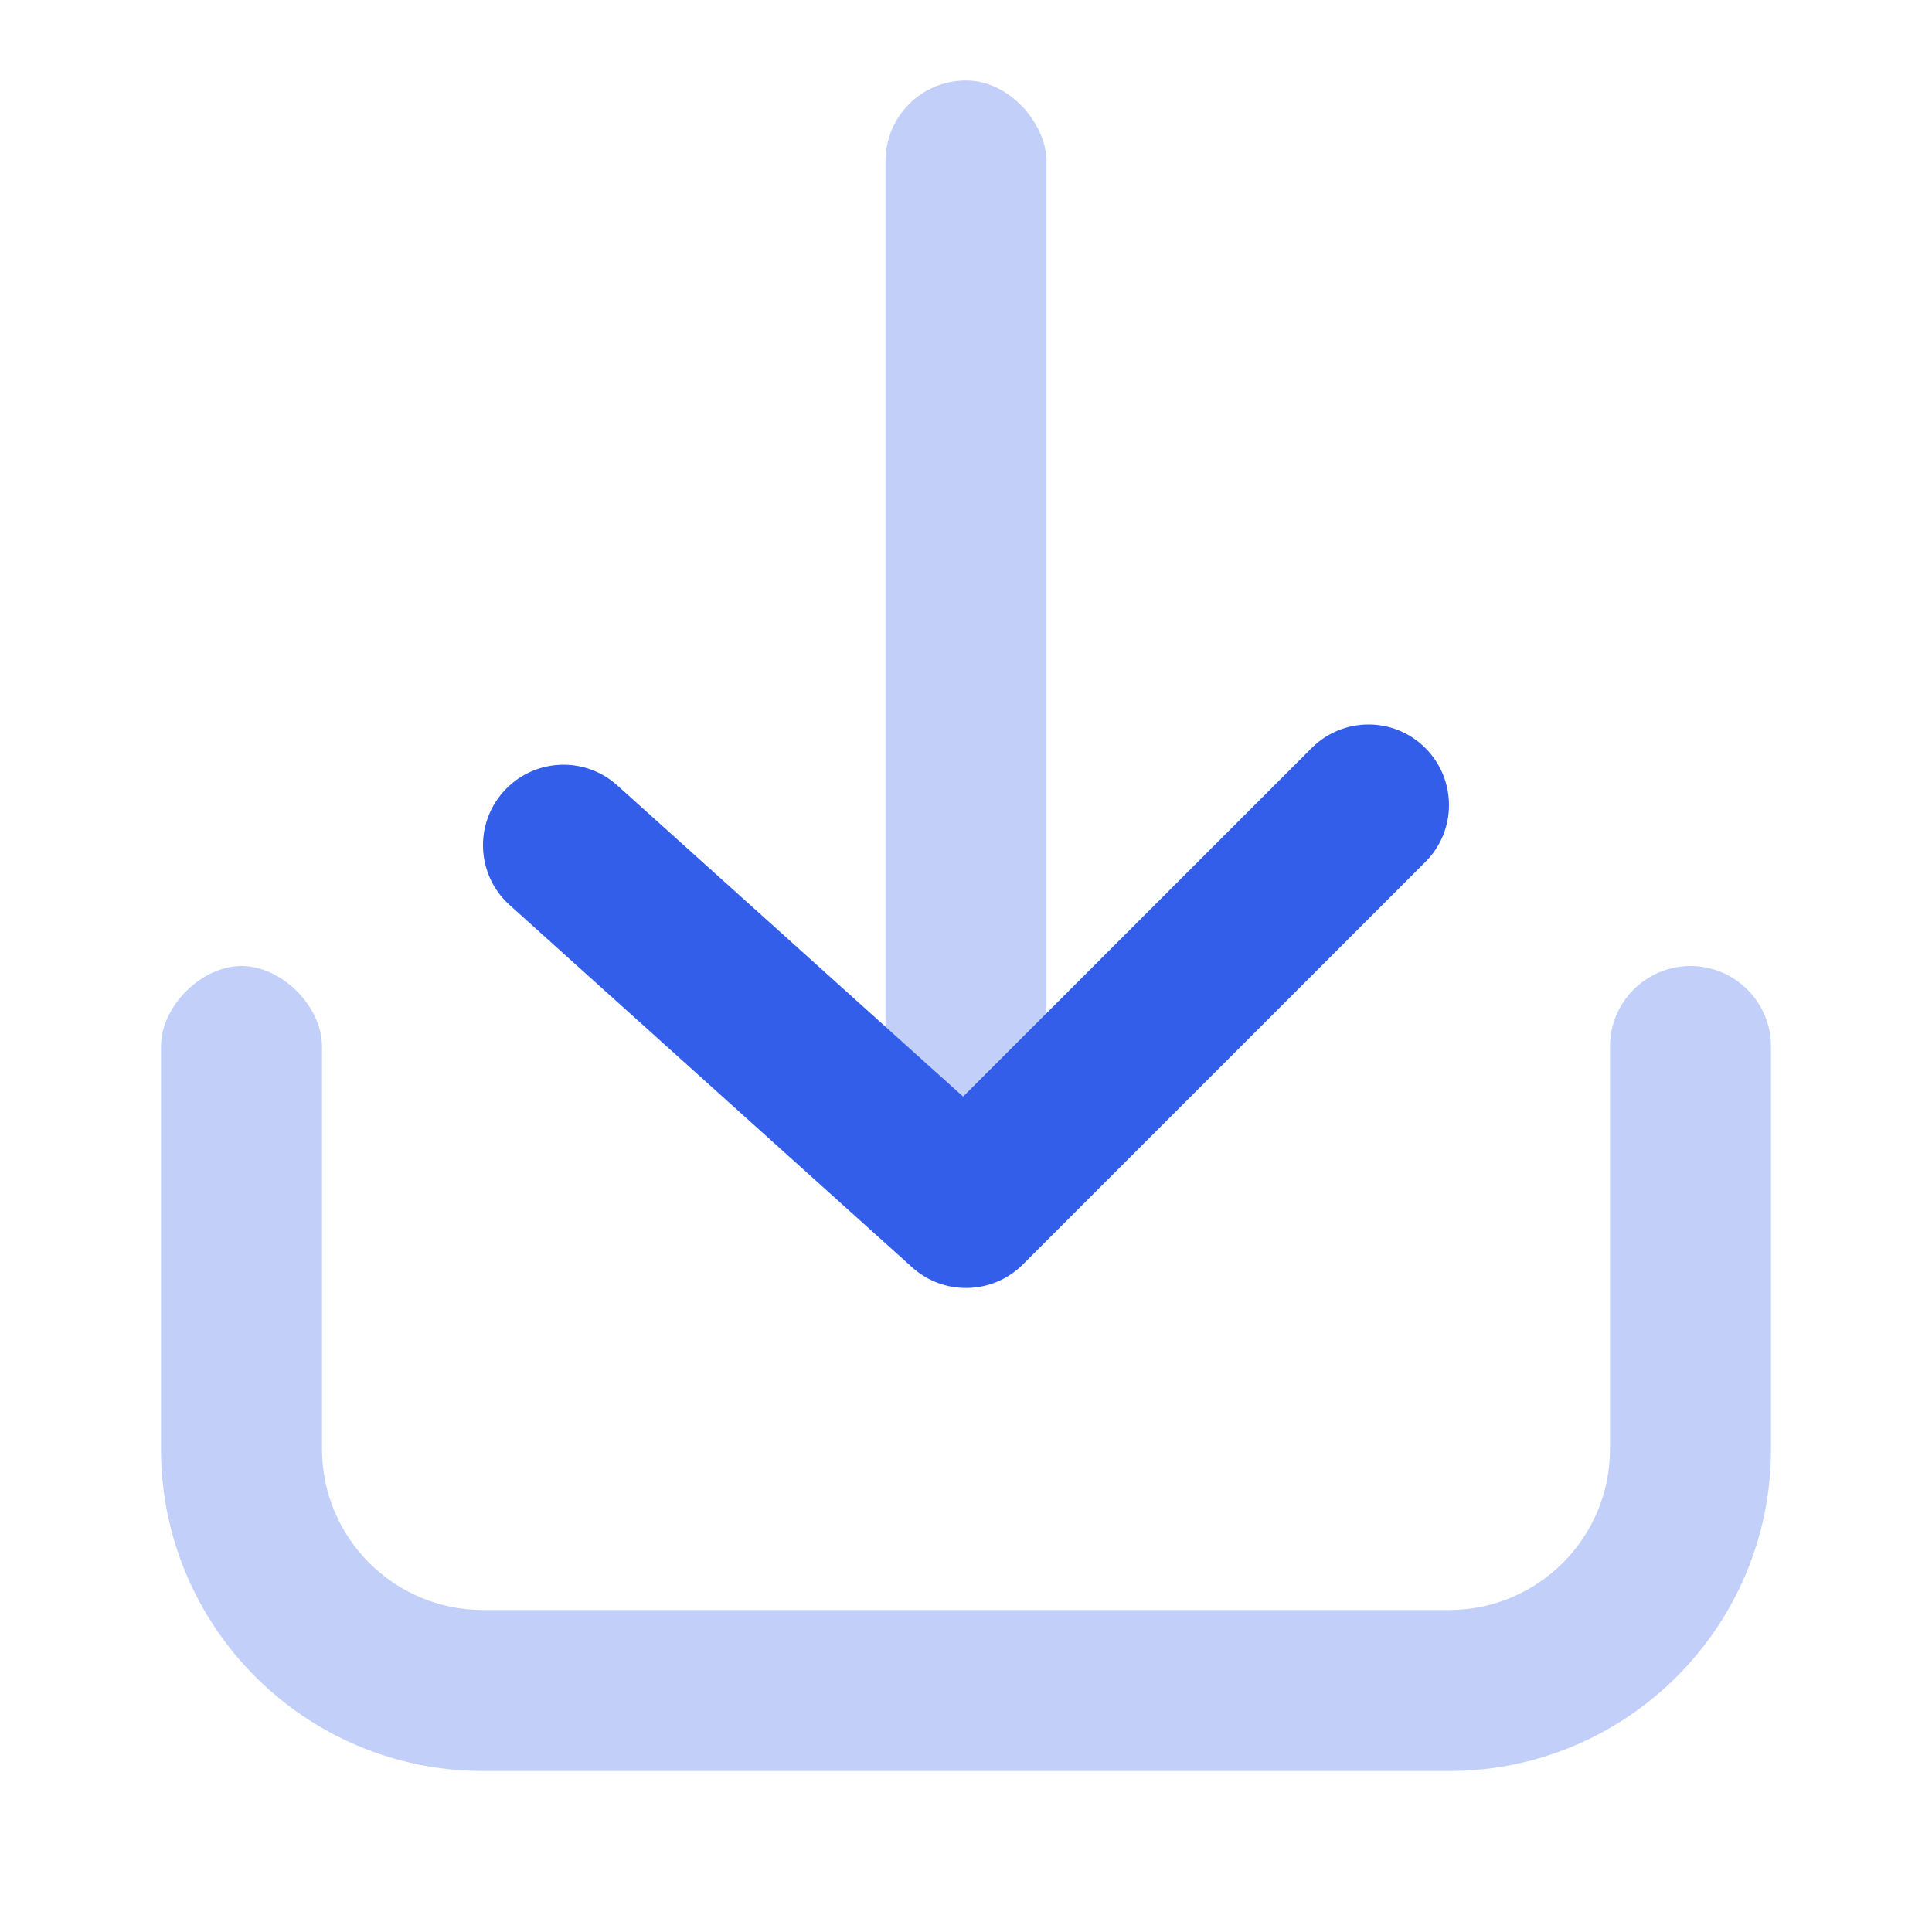 <svg height="24" viewBox="0 0 24 24" width="24" xmlns="http://www.w3.org/2000/svg"><g fill="none" fill-rule="evenodd"><path d="m0 0h24v24h-24z"/><g fill="#335eea"><path d="m2 13c0-.5.5-1 1-1s1 .5 1 1v5c0 1.105.895 2 2 2h12c1.105 0 2-.895 2-2v-5c0-.552.448-1 1-1s1 .448 1 1v5c0 2.209-1.791 4-4 4h-12c-2.209 0-4-1.791-4-4 0-3 0-4.667 0-5z" opacity=".3"/><rect height="14" opacity=".3" rx="1" transform="matrix(-1 0 0 -1 24 16)" width="2" x="11" y="1"/><path d="m7.707 15.707c-.391.391-1.024.391-1.414 0s-.391-1.024 0-1.414l5-5c.376-.376.981-.392 1.376-.036l5 4.5c.411.369.444 1.002.074 1.412-.369.411-1.002.444-1.412.074l-4.295-3.865z" transform="matrix(-1 0 0 -1 24 25)"/></g></g></svg>